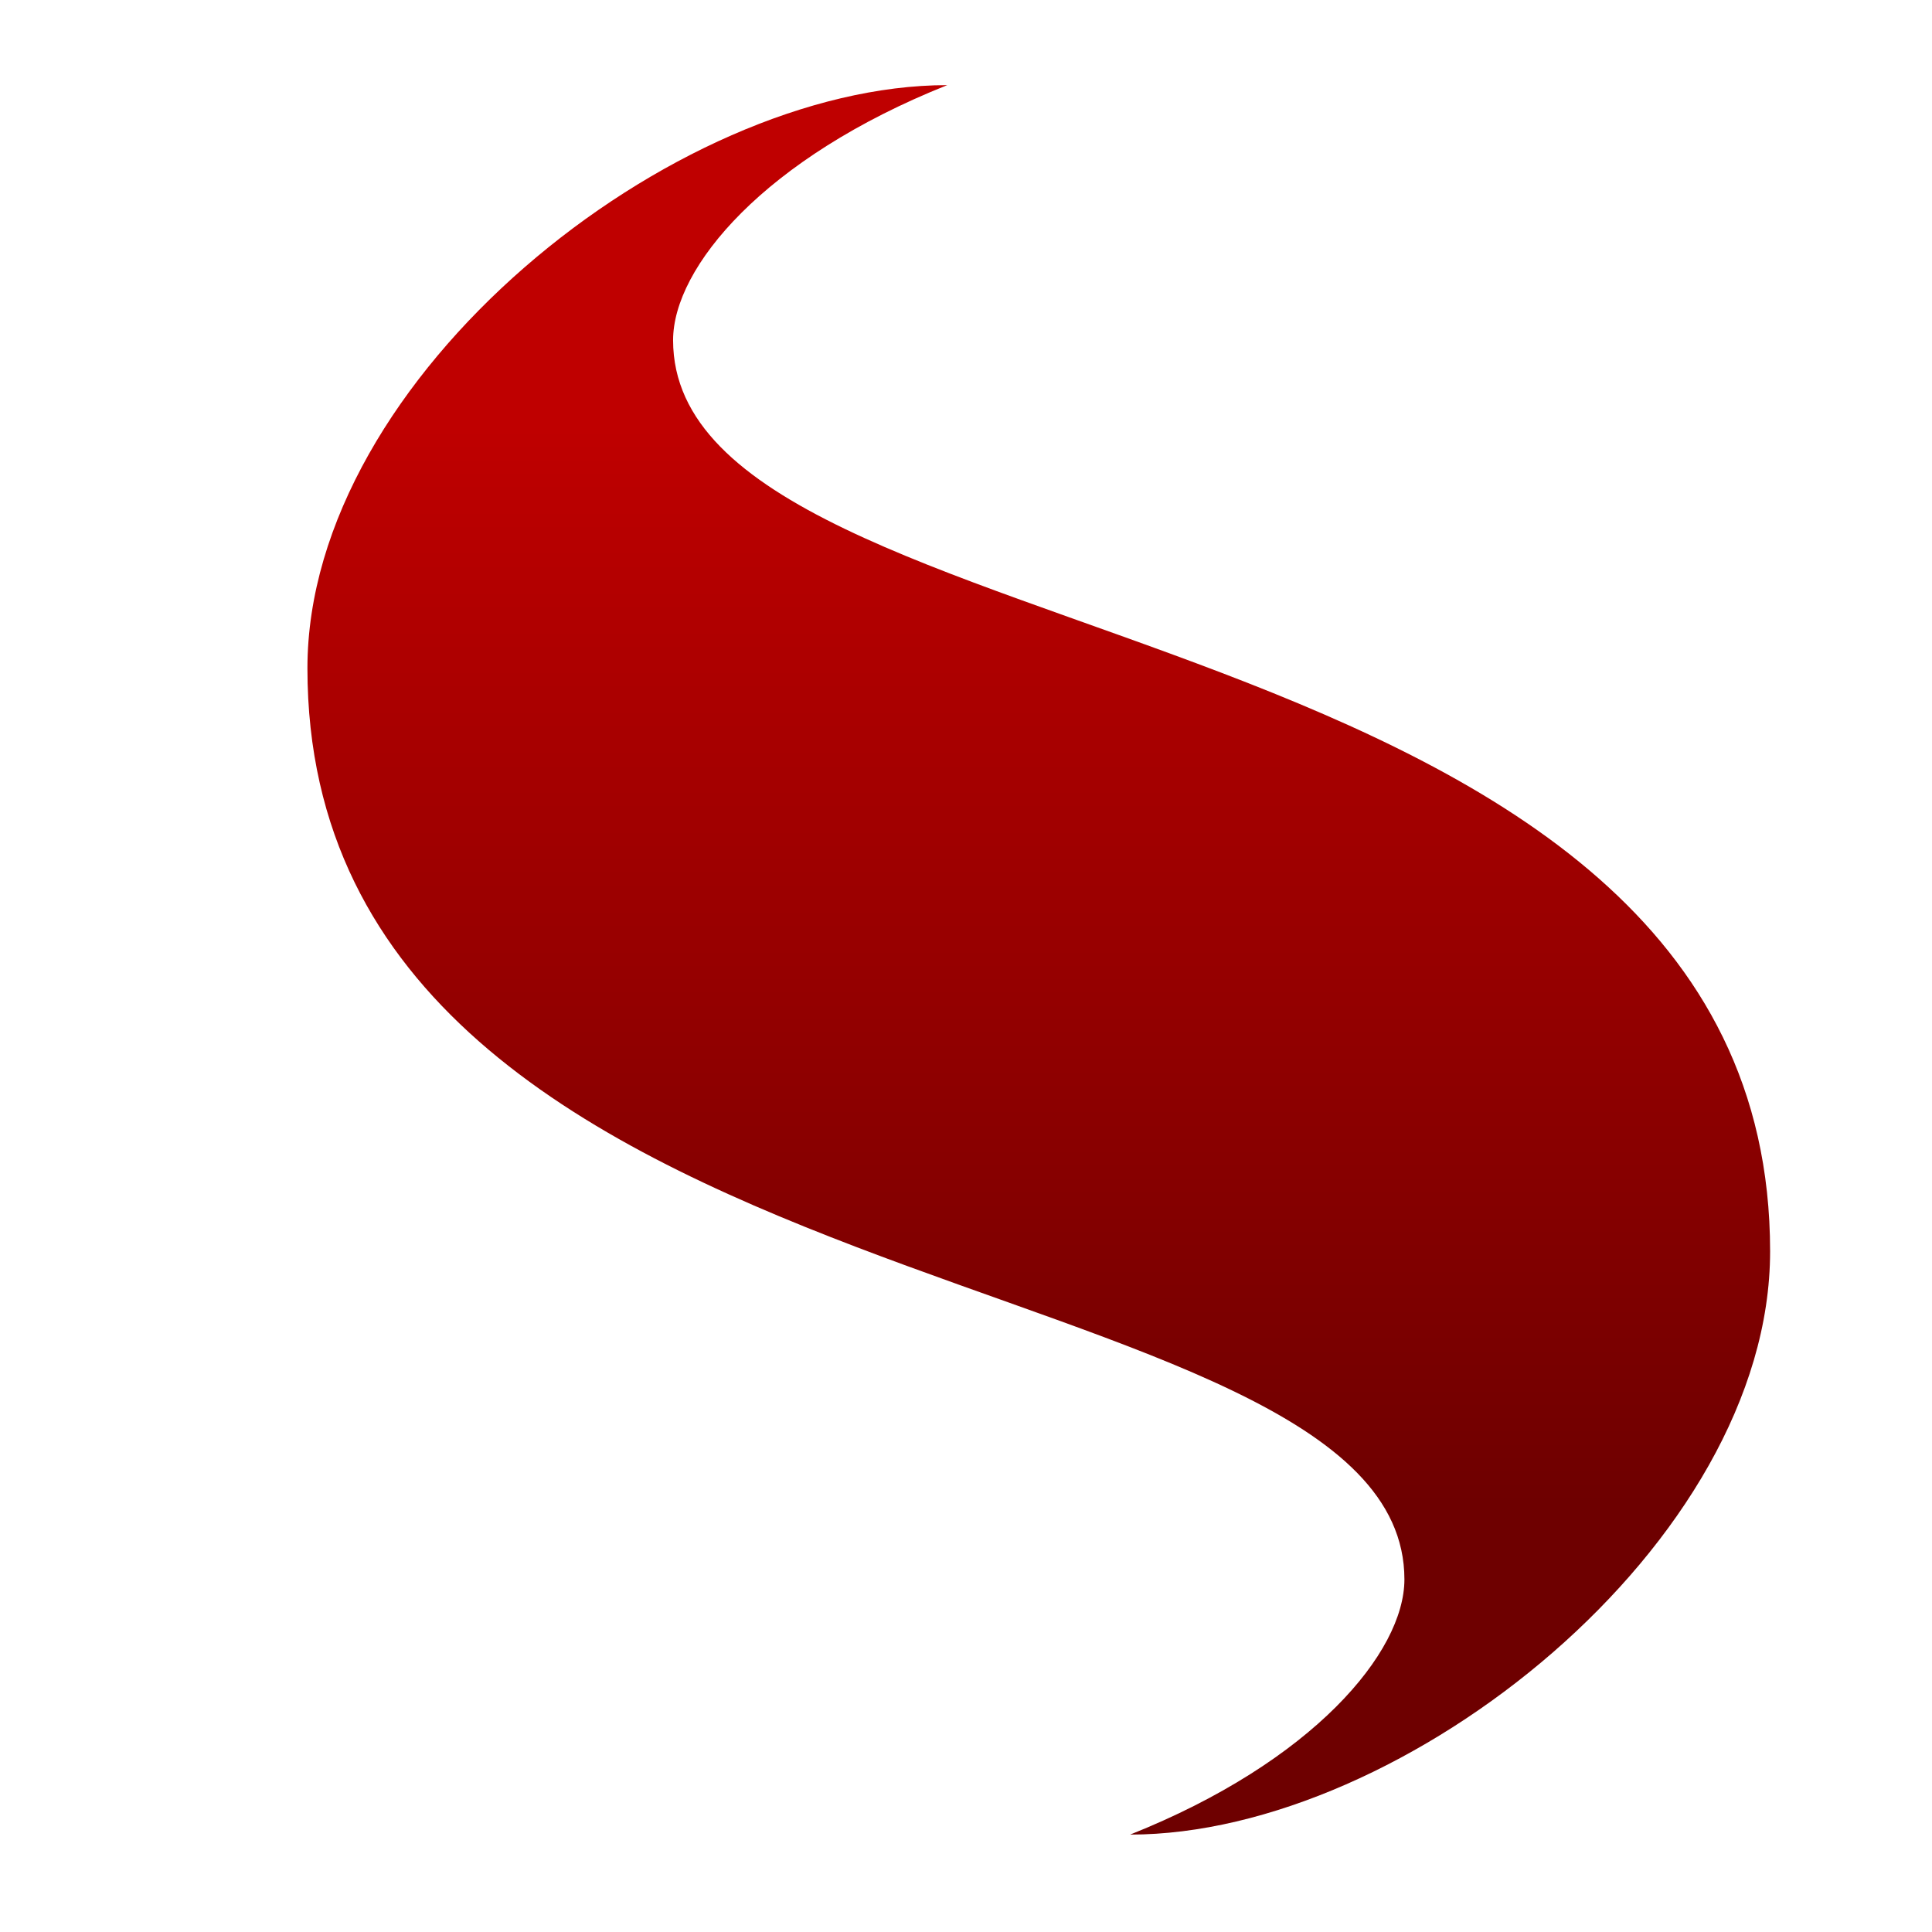 <svg xmlns="http://www.w3.org/2000/svg" xmlns:xlink="http://www.w3.org/1999/xlink" width="64" height="64" viewBox="0 0 64 64" version="1.1"><defs><linearGradient id="linear0" gradientUnits="userSpaceOnUse" x1="0" y1="0" x2="0" y2="1" gradientTransform="matrix(56,0,0,35.898,4,14.051)"><stop offset="0" style="stop-color:#bf0000;stop-opacity:1;"/><stop offset="1" style="stop-color:#6e0000;stop-opacity:1;"/></linearGradient></defs><g id="surface1"><path style=" stroke:none;fill-rule:nonzero;fill:url(#linear0);" d="M 31.379 2.82 C 25.324 5.234 22.297 8.855 22.297 11.27 C 22.297 22.137 58.637 19.723 58.637 41.453 C 58.637 51.113 46.523 60.773 37.438 60.773 C 43.496 58.359 46.523 54.734 46.523 52.32 C 46.523 41.453 10.184 43.871 10.184 22.137 C 10.184 12.477 22.297 2.82 31.379 2.82 Z M 31.379 2.82 "/></g></svg>
